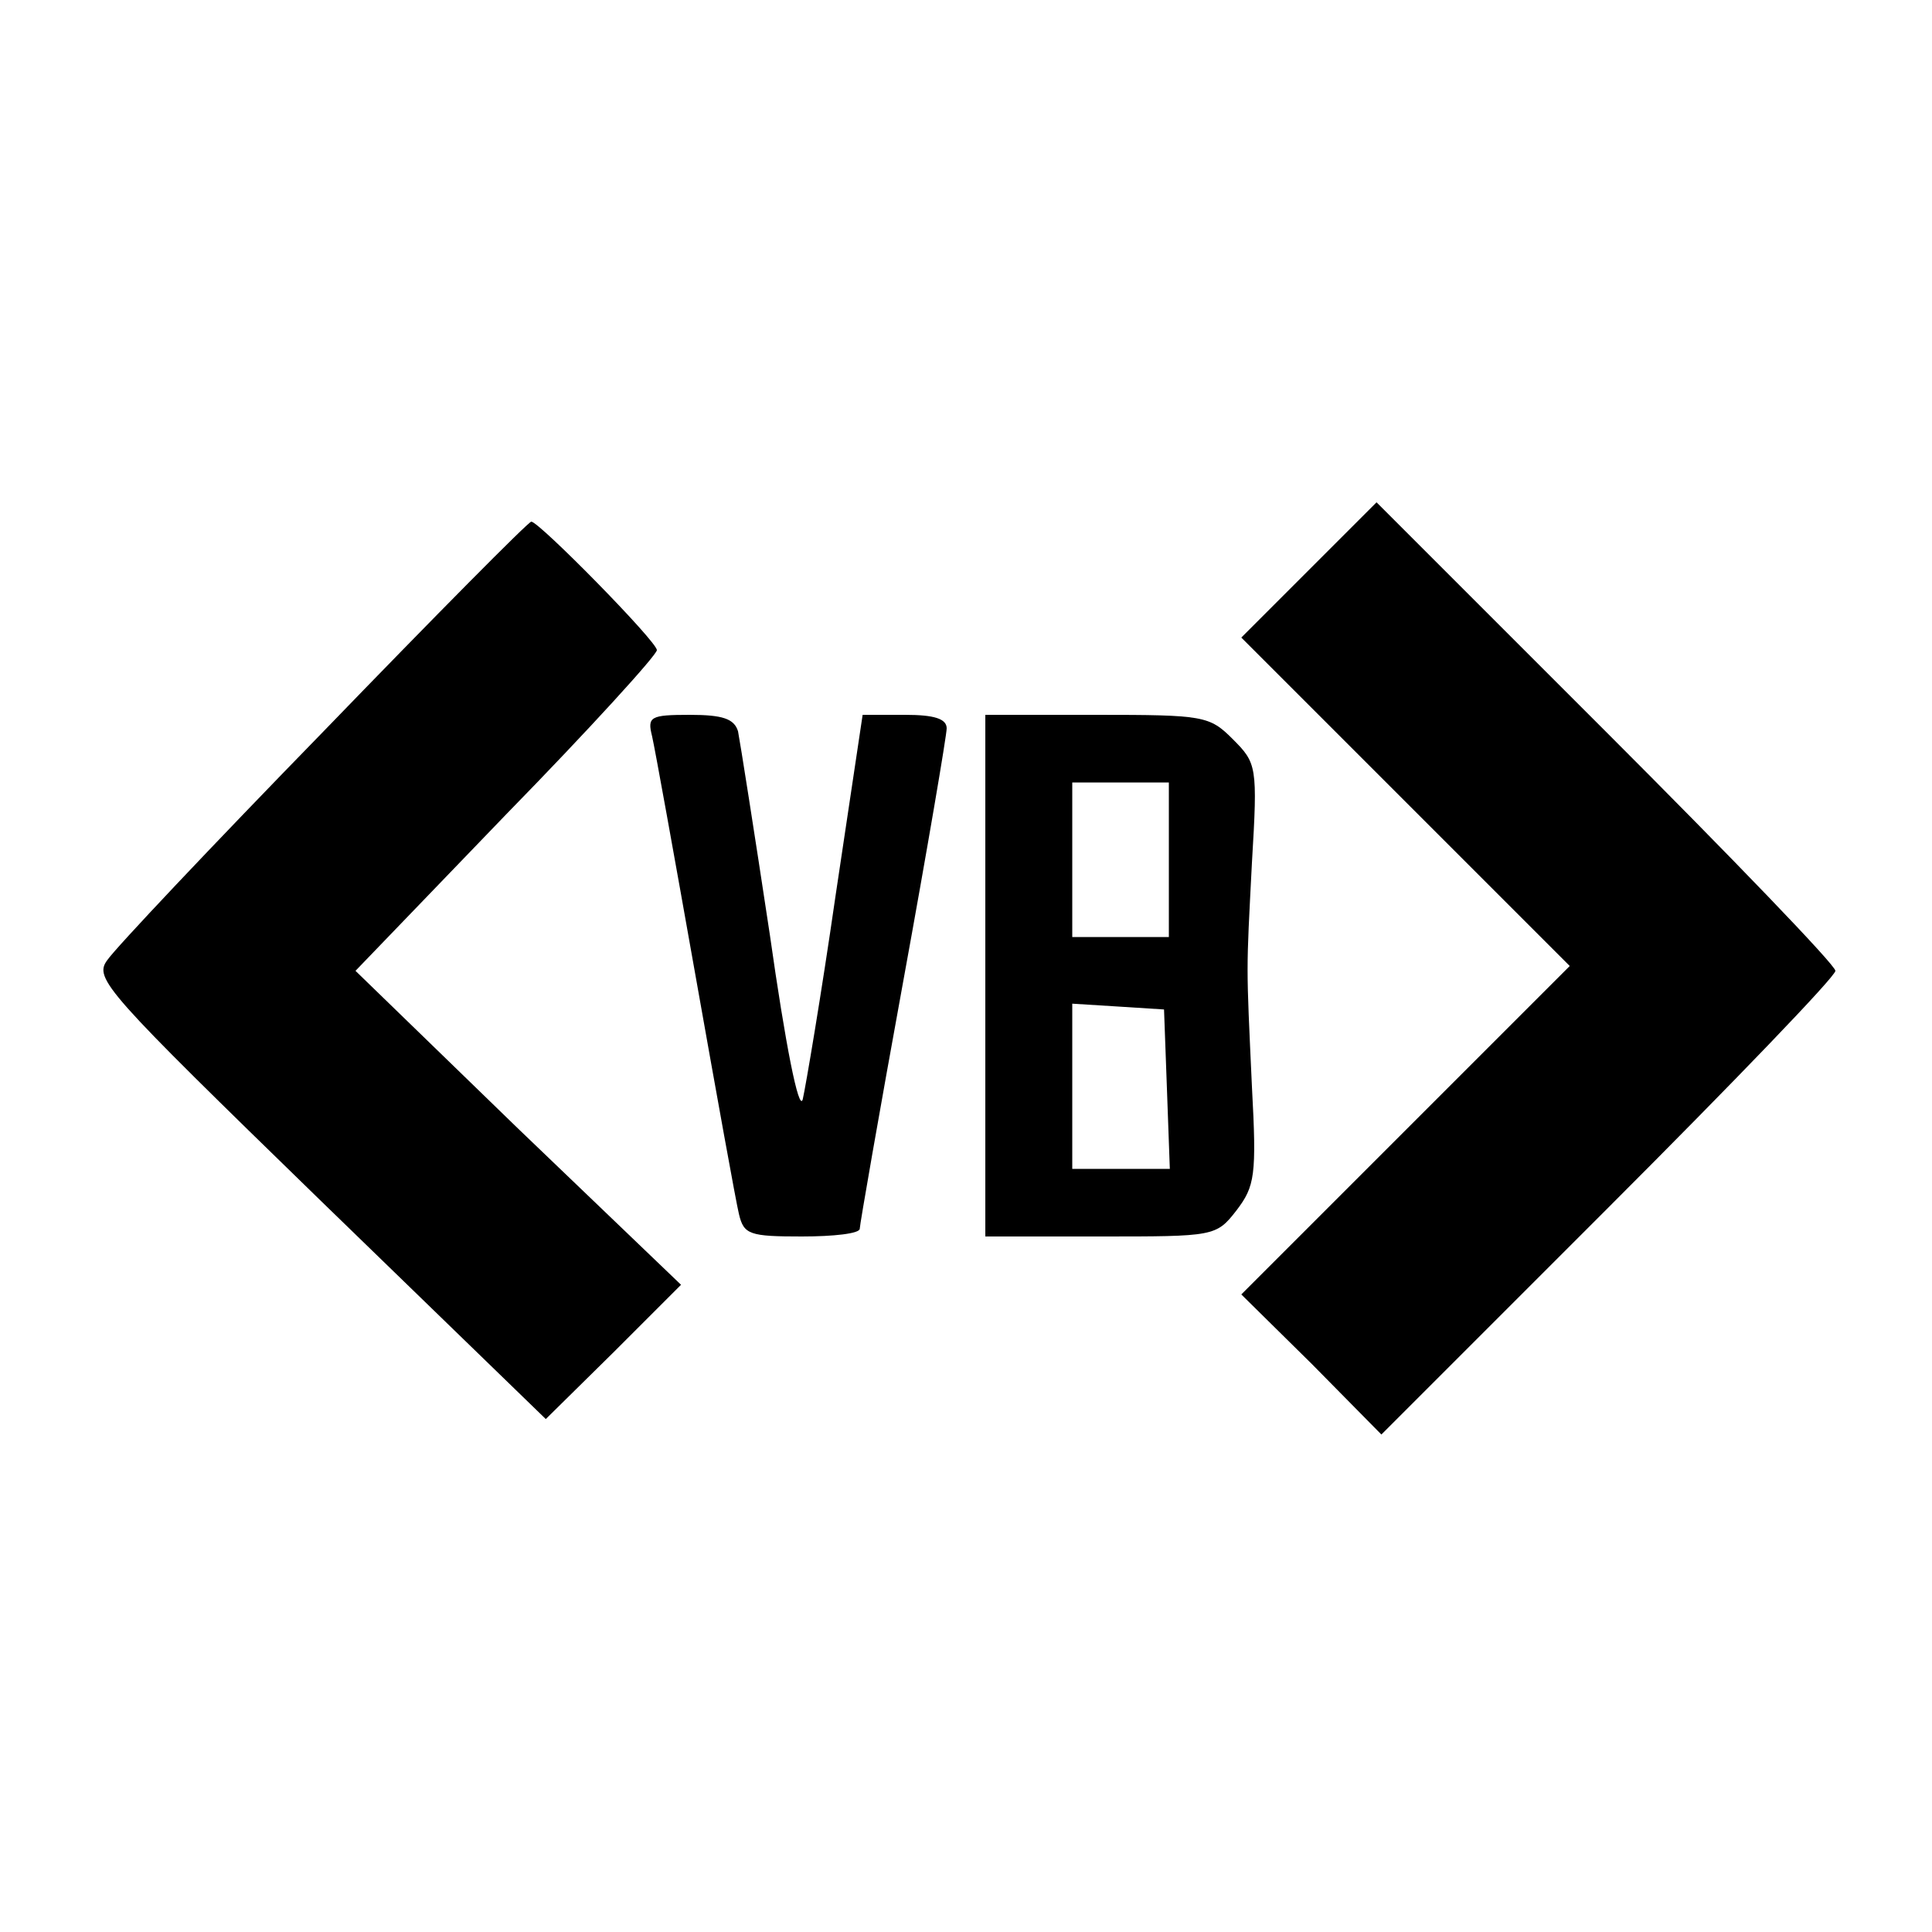 <?xml version="1.0" standalone="no"?>
<!DOCTYPE svg PUBLIC "-//W3C//DTD SVG 20010904//EN"
 "http://www.w3.org/TR/2001/REC-SVG-20010904/DTD/svg10.dtd">
<svg version="1.0" xmlns="http://www.w3.org/2000/svg"
 width="200pt" height="200pt" viewBox="0 0 200 200"
 preserveAspectRatio="xMidYMid meet">
<g transform="translate(0,200) scale(0.1,-0.1)"
fill="#000000" stroke="none">
<path d="M1355 1410 l-70 -70 170 -170 170 -170 -170 -170 -170 -170 73 -72
72 -73 235 235 c129 129 235 239 235 245 0 6 -107 117 -238 248 l-237 237 -70
-70z"/>
<path d="M335 1243 c-116 -119 -216 -225 -224 -237 -14 -19 -2 -32 220 -248
l234 -227 70 69 70 70 -169 162 -168 163 156 162 c86 88 156 165 156 170 0 9
-122 133 -130 133 -3 0 -99 -97 -215 -217z"/>
<path d="M675 1238 c3 -13 23 -124 45 -248 22 -124 42 -235 45 -247 5 -21 11
-23 65 -23 33 0 60 3 60 8 0 4 20 119 45 256 25 137 45 255 45 262 0 10 -13
14 -43 14 l-44 0 -28 -187 c-15 -104 -31 -198 -34 -211 -4 -14 -18 57 -34 170
-16 106 -31 201 -33 211 -4 13 -16 17 -50 17 -41 0 -44 -2 -39 -22z"/>
<path d="M1020 990 l0 -270 119 0 c118 0 120 0 141 27 19 25 21 36 16 128 -6
131 -6 115 0 232 6 100 5 103 -20 128 -24 24 -30 25 -141 25 l-115 0 0 -270z
m190 120 l0 -80 -50 0 -50 0 0 80 0 80 50 0 50 0 0 -80z m-2 -237 l3 -83 -51
0 -50 0 0 86 0 85 48 -3 47 -3 3 -82z"/>
</g>
</svg>
